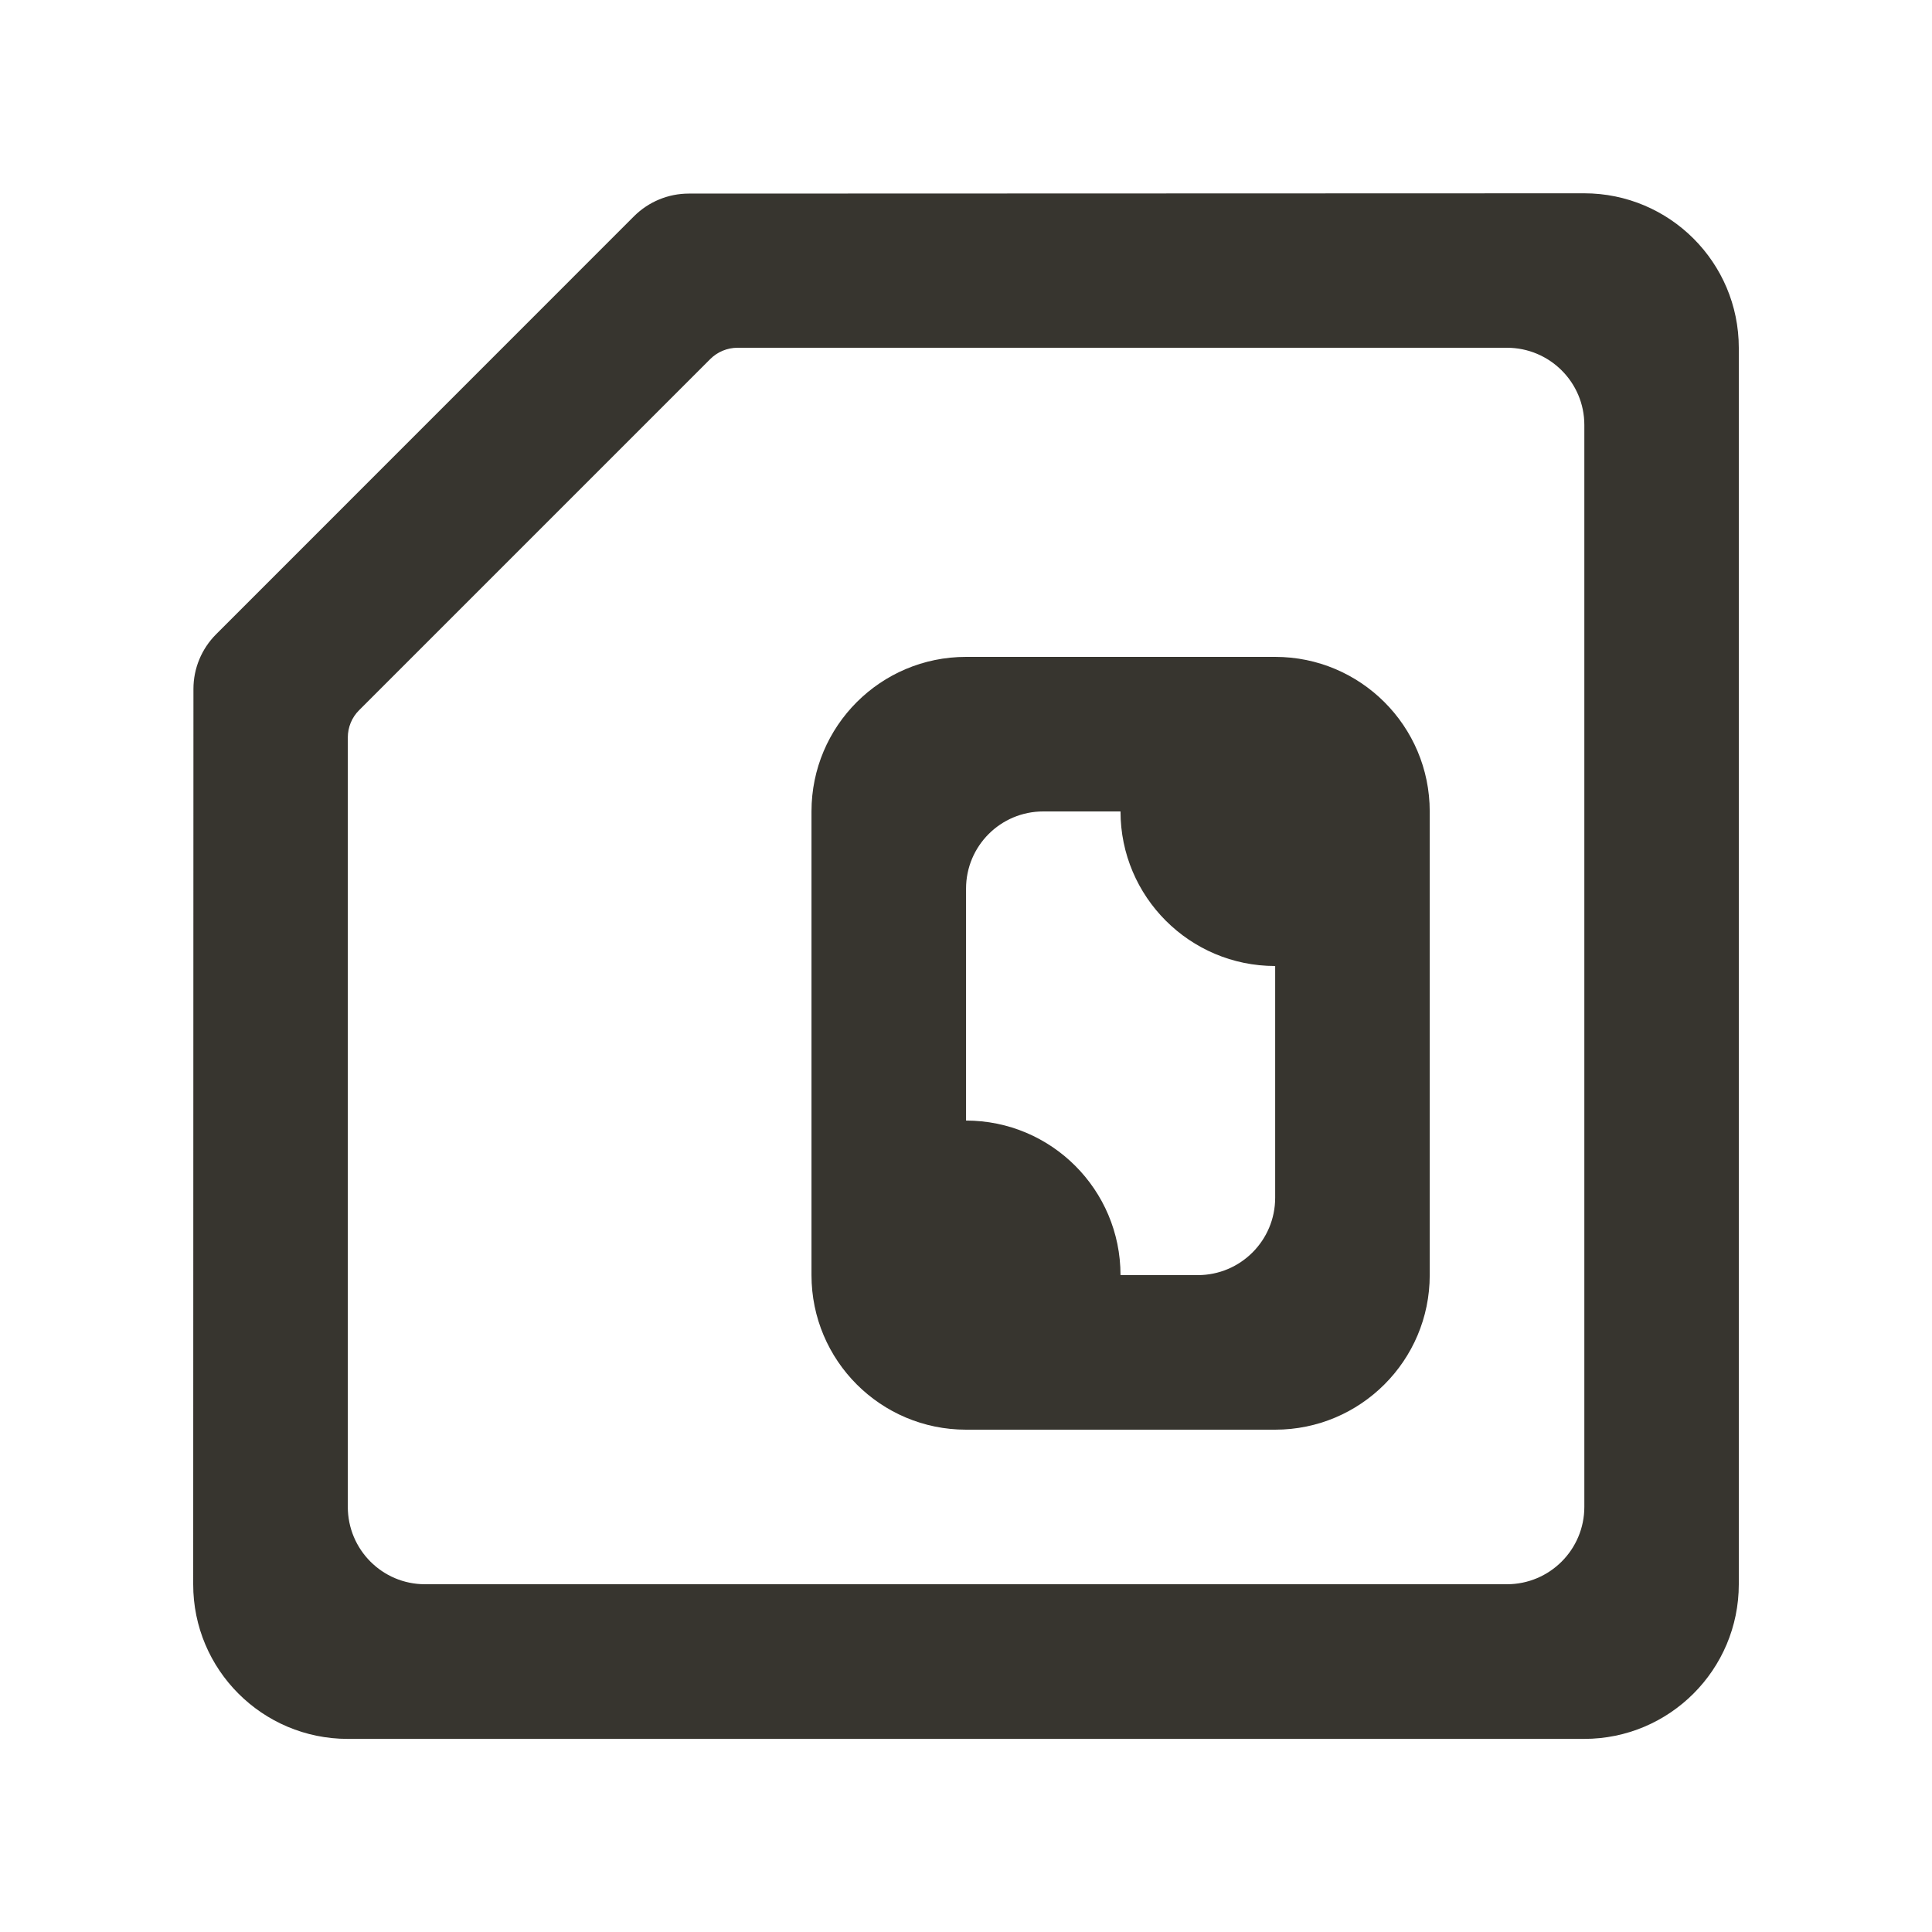 <!-- Generated by IcoMoon.io -->
<svg version="1.1" xmlns="http://www.w3.org/2000/svg" width="40" height="40" viewBox="0 0 40 40">
<title>mp-sim_card-</title>
<path fill="#37352f" d="M23.199 26.4v0c0-1.768-1.432-3.2-3.2-3.2l0.002-0.002v-4.8c0-0.883 0.715-1.598 1.598-1.598h1.6c0 1.766 1.434 3.2 3.2 3.2l0.002-0.002v4.8c0 0.885-0.718 1.602-1.602 1.602h-1.6zM29.601 16.8c0-1.768-1.434-3.2-3.2-3.2h-6.4c-1.768 0-3.2 1.432-3.2 3.2v9.6c0 1.768 1.432 3.2 3.2 3.2h6.4c1.766 0 3.2-1.432 3.2-3.2v-9.6zM31.199 32.8h-22.4c-0.883 0-1.598-0.717-1.598-1.602v-15.928c0-0.213 0.083-0.416 0.234-0.566l7.27-7.27c0.15-0.15 0.354-0.234 0.565-0.234h15.93c0.883 0 1.602 0.715 1.602 1.598v22.4c0 0.885-0.718 1.602-1.602 1.602v0zM13.13 4.474l-8.656 8.658c-0.299 0.299-0.469 0.706-0.469 1.13l-0.005 18.538c-0.002 1.768 1.432 3.202 3.2 3.202h25.598c1.768 0 3.202-1.434 3.202-3.202v-25.598c0-1.768-1.434-3.2-3.202-3.2l-18.538 0.006c-0.424 0-0.83 0.168-1.131 0.467v0z"></path>
</svg>
